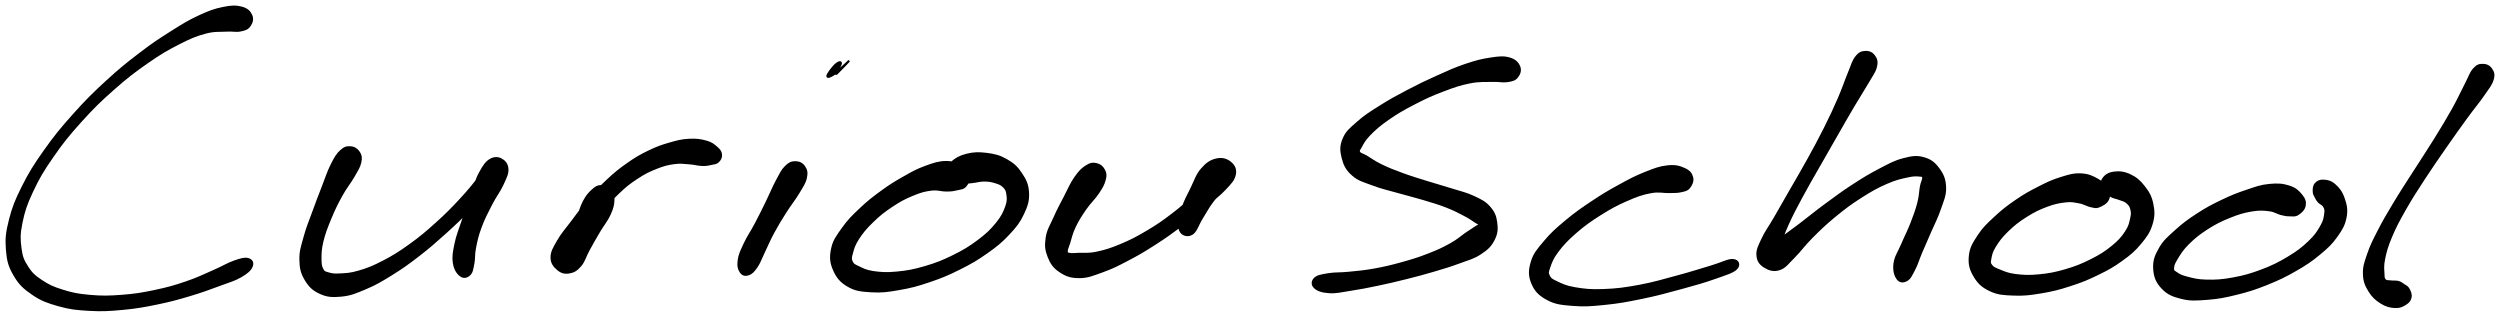 <svg xmlns="http://www.w3.org/2000/svg" id="canvas" viewBox="285.295 352.913 1125.370 142.596"><path d="M 398.37,359.85 C 397.65 358.22, 396.53 357.03, 393.99 356.37 C 391.45 355.71, 389.49 355.76, 385.68 356.55 C 381.87 357.33, 379.53 358.17, 374.94 360.31 C 370.35 362.44, 367.98 363.90, 362.73 367.21 C 357.48 370.53, 354.54 372.40, 348.69 376.87 C 342.83 381.33, 339.49 383.98, 333.44 389.53 C 327.40 395.09, 324.06 398.38, 318.45 404.66 C 312.84 410.94, 309.97 414.46, 305.39 420.93 C 300.82 427.40, 298.69 430.81, 295.57 437.02 C 292.45 443.24, 291.22 446.35, 289.79 451.99 C 288.37 457.64, 288.06 460.34, 288.45 465.26 C 288.84 470.18, 289.46 472.62, 291.76 476.59 C 294.06 480.57, 295.95 482.40, 299.93 485.13 C 303.91 487.87, 306.54 488.82, 311.64 490.27 C 316.74 491.71, 319.63 492.02, 325.43 492.35 C 331.23 492.68, 334.48 492.48, 340.62 491.91 C 346.76 491.33, 350.07 490.72, 356.12 489.48 C 362.16 488.24, 365.26 487.35, 370.82 485.70 C 376.39 484.04, 379.36 482.90, 383.94 481.21 C 388.53 479.52, 390.82 478.93, 393.74 477.24 C 396.67 475.55, 397.94 474.28, 398.58 472.75 C 399.23 471.21, 398.53 469.97, 396.96 469.56 C 395.39 469.15, 393.83 469.61, 390.73 470.69 C 387.63 471.78, 385.79 473.09, 381.45 474.97 C 377.11 476.85, 374.34 478.29, 369.04 480.08 C 363.75 481.87, 360.75 482.73, 354.97 483.94 C 349.18 485.15, 345.95 485.68, 340.13 486.12 C 334.31 486.56, 331.19 486.61, 325.87 486.15 C 320.55 485.69, 317.94 485.18, 313.54 483.82 C 309.14 482.46, 307.06 481.49, 303.86 479.35 C 300.66 477.21, 299.40 476.05, 297.53 473.11 C 295.65 470.17, 294.99 468.63, 294.47 464.64 C 293.95 460.66, 293.86 458.29, 294.91 453.17 C 295.96 448.05, 296.92 445.00, 299.72 439.04 C 302.51 433.08, 304.52 429.69, 308.89 423.38 C 313.26 417.06, 316.08 413.58, 321.58 407.47 C 327.09 401.36, 330.41 398.15, 336.42 392.84 C 342.43 387.53, 345.78 384.99, 351.64 380.91 C 357.50 376.84, 360.52 375.11, 365.72 372.45 C 370.92 369.79, 373.37 368.77, 377.65 367.61 C 381.93 366.45, 383.94 366.87, 387.11 366.66 C 390.28 366.46, 391.39 367.03, 393.49 366.60 C 395.59 366.17, 396.65 365.84, 397.62 364.49 C 398.60 363.14, 399.10 361.47, 398.37 359.85" style="stroke: black; fill: black;"/><path d="M 443.06,419.25 C 441.45 419.13, 440.43 419.35, 438.75 420.91 C 437.06 422.47, 436.28 423.81, 434.66 427.03 C 433.03 430.26, 432.29 432.76, 430.62 437.04 C 428.96 441.32, 427.95 443.93, 426.32 448.43 C 424.68 452.93, 423.62 455.29, 422.47 459.54 C 421.32 463.79, 420.49 465.87, 420.56 469.67 C 420.62 473.48, 421.03 475.56, 422.79 478.57 C 424.56 481.58, 426.16 483.24, 429.39 484.72 C 432.61 486.19, 434.86 486.34, 438.91 485.95 C 442.95 485.55, 445.14 484.64, 449.61 482.75 C 454.08 480.87, 456.45 479.50, 461.24 476.54 C 466.02 473.58, 468.64 471.73, 473.54 467.95 C 478.43 464.18, 481.05 461.84, 485.72 457.66 C 490.39 453.48, 492.79 451.03, 496.87 447.05 C 500.96 443.08, 503.04 440.99, 506.17 437.78 C 509.29 434.57, 511.36 433.45, 512.50 430.98 C 513.64 428.52, 513.07 426.73, 511.86 425.46 C 510.65 424.20, 508.53 423.60, 506.44 424.66 C 504.34 425.71, 503.17 427.47, 501.38 430.75 C 499.59 434.02, 499.05 436.72, 497.48 441.04 C 495.92 445.37, 495.00 448.04, 493.58 452.36 C 492.16 456.69, 491.15 458.88, 490.37 462.68 C 489.59 466.48, 489.19 468.52, 489.66 471.37 C 490.13 474.22, 491.32 475.93, 492.73 476.94 C 494.13 477.95, 495.54 477.53, 496.67 476.42 C 497.80 475.31, 497.87 473.78, 498.36 471.39 C 498.84 468.99, 498.43 467.69, 499.08 464.45 C 499.73 461.20, 500.14 459.08, 501.60 455.16 C 503.05 451.25, 504.37 448.75, 506.36 444.88 C 508.34 441.01, 510.06 439.04, 511.52 435.82 C 512.98 432.60, 513.86 431.04, 513.66 428.79 C 513.45 426.55, 512.13 425.20, 510.50 424.60 C 508.87 424.00, 507.44 424.08, 505.49 425.78 C 503.54 427.48, 503.33 429.69, 500.74 433.10 C 498.16 436.51, 496.33 438.77, 492.56 442.83 C 488.79 446.89, 486.41 449.33, 481.89 453.40 C 477.37 457.47, 474.76 459.71, 469.96 463.16 C 465.16 466.62, 462.51 468.27, 457.89 470.67 C 453.27 473.08, 450.82 474.03, 446.87 475.19 C 442.92 476.36, 440.94 476.35, 438.15 476.50 C 435.37 476.66, 434.48 476.41, 432.93 475.96 C 431.38 475.50, 431.09 475.50, 430.41 474.22 C 429.73 472.94, 429.54 472.10, 429.53 469.57 C 429.52 467.04, 429.51 465.21, 430.38 461.57 C 431.26 457.93, 432.19 455.50, 433.90 451.37 C 435.61 447.24, 436.82 444.72, 438.93 440.90 C 441.03 437.08, 442.72 435.26, 444.43 432.27 C 446.13 429.28, 446.97 428.12, 447.45 425.96 C 447.92 423.80, 447.68 422.82, 446.80 421.48 C 445.92 420.14, 444.68 419.36, 443.06 419.25" style="stroke: black; fill: black;"/><path d="M 555.87,436.70 C 554.25 436.75, 553.54 437.24, 551.99 438.64 C 550.43 440.04, 549.53 441.06, 548.11 443.71 C 546.70 446.35, 546.36 448.63, 544.89 451.89 C 543.43 455.14, 542.44 457.08, 540.79 459.99 C 539.14 462.89, 537.52 464.07, 536.62 466.40 C 535.73 468.73, 535.70 470.05, 536.29 471.62 C 536.89 473.20, 537.95 474.00, 539.59 474.27 C 541.22 474.55, 542.91 474.51, 544.47 473.00 C 546.02 471.49, 546.13 469.82, 547.37 466.73 C 548.60 463.64, 548.83 461.26, 550.62 457.53 C 552.41 453.80, 553.70 451.66, 556.31 448.07 C 558.93 444.48, 560.57 442.61, 563.72 439.58 C 566.87 436.56, 568.69 435.16, 572.08 432.94 C 575.46 430.72, 577.34 429.82, 580.65 428.49 C 583.97 427.17, 585.69 426.74, 588.66 426.32 C 591.63 425.90, 592.96 426.22, 595.50 426.38 C 598.05 426.55, 599.37 427.08, 601.38 427.13 C 603.39 427.19, 604.12 426.98, 605.56 426.66 C 606.99 426.35, 607.71 426.40, 608.56 425.56 C 609.41 424.72, 609.98 423.70, 609.82 422.45 C 609.67 421.20, 609.13 420.46, 607.79 419.31 C 606.44 418.15, 605.58 417.36, 603.12 416.67 C 600.65 415.99, 598.75 415.69, 595.47 415.88 C 592.18 416.06, 590.33 416.53, 586.71 417.58 C 583.09 418.63, 581.15 419.30, 577.38 421.12 C 573.61 422.95, 571.60 424.10, 567.86 426.72 C 564.11 429.34, 562.17 430.93, 558.65 434.23 C 555.12 437.53, 553.38 439.52, 550.21 443.22 C 547.04 446.92, 545.55 449.08, 542.81 452.73 C 540.06 456.37, 538.33 458.23, 536.49 461.44 C 534.66 464.65, 533.62 466.26, 533.61 468.80 C 533.60 471.33, 534.86 472.77, 536.45 474.12 C 538.03 475.46, 539.50 475.86, 541.52 475.52 C 543.54 475.18, 544.79 474.46, 546.54 472.42 C 548.29 470.37, 548.61 468.36, 550.29 465.30 C 551.97 462.24, 553.07 460.29, 554.95 457.11 C 556.83 453.93, 558.39 452.25, 559.68 449.41 C 560.97 446.57, 561.32 445.10, 561.40 442.89 C 561.48 440.68, 561.18 439.60, 560.08 438.37 C 558.97 437.13, 557.49 436.64, 555.87 436.70" style="stroke: black; fill: black;"/><path d="M 643.33,425.97 C 641.67 425.97, 640.64 426.35, 638.98 428.02 C 637.31 429.68, 636.70 431.16, 635.01 434.30 C 633.32 437.45, 632.42 439.87, 630.52 443.74 C 628.62 447.61, 627.52 449.90, 625.53 453.66 C 623.54 457.43, 622.11 459.29, 620.58 462.56 C 619.04 465.84, 618.21 467.51, 617.85 470.06 C 617.49 472.61, 617.91 474.05, 618.76 475.32 C 619.62 476.58, 620.73 476.83, 622.13 476.39 C 623.53 475.95, 624.39 475.06, 625.76 473.11 C 627.14 471.15, 627.52 469.66, 629.01 466.59 C 630.51 463.53, 631.28 461.42, 633.24 457.77 C 635.20 454.13, 636.53 451.97, 638.81 448.37 C 641.08 444.77, 642.78 442.84, 644.62 439.76 C 646.46 436.68, 647.49 435.32, 648.02 432.97 C 648.56 430.62, 648.23 429.42, 647.29 428.02 C 646.35 426.62, 644.99 425.97, 643.33 425.97" style="stroke: black; fill: black;"/><path d="M 665.46,382.25 C 666.81 381.08, 667.60 380.15, 667.17 380.62 C 666.74 381.10, 664.40 383.56, 663.29 384.63 C 662.19 385.69, 661.54 386.62, 661.64 385.95 C 661.74 385.28, 663.87 382.04, 663.80 381.30 C 663.72 380.55, 662.47 381.06, 661.26 382.21 C 660.06 383.36, 657.95 386.18, 657.78 387.03 C 657.60 387.89, 658.86 387.45, 660.40 386.49 C 661.94 385.54, 664.11 383.43, 665.46 382.25" style="stroke: black; fill: black;"/><path d="M 721.40,431.80 C 721.01 430.07, 720.04 429.10, 717.98 427.91 C 715.92 426.73, 714.32 425.85, 711.10 425.88 C 707.88 425.91, 705.64 426.69, 701.88 428.06 C 698.11 429.44, 696.18 430.53, 692.25 432.76 C 688.32 434.98, 686.14 436.31, 682.21 439.17 C 678.28 442.03, 676.09 443.74, 672.59 447.05 C 669.08 450.37, 667.24 452.18, 664.70 455.76 C 662.16 459.34, 660.67 461.22, 659.89 464.95 C 659.11 468.68, 659.31 471.08, 660.78 474.42 C 662.25 477.75, 663.86 479.70, 667.23 481.62 C 670.59 483.54, 673.06 483.72, 677.62 484.00 C 682.18 484.28, 684.83 483.91, 690.03 483.00 C 695.23 482.10, 698.18 481.32, 703.61 479.48 C 709.05 477.64, 712.02 476.40, 717.21 473.80 C 722.39 471.20, 725.10 469.63, 729.52 466.50 C 733.95 463.37, 736.07 461.62, 739.32 458.14 C 742.57 454.67, 744.03 452.82, 745.77 449.12 C 747.51 445.43, 748.20 443.27, 748.02 439.65 C 747.84 436.03, 746.84 433.97, 744.87 431.03 C 742.90 428.08, 741.28 426.67, 738.17 424.91 C 735.06 423.15, 732.88 422.67, 729.32 422.21 C 725.76 421.76, 723.52 421.85, 720.39 422.63 C 717.26 423.42, 715.59 424.49, 713.66 426.13 C 711.73 427.77, 710.94 429.16, 710.74 430.83 C 710.55 432.50, 711.37 433.60, 712.67 434.48 C 713.97 435.36, 715.27 435.14, 717.27 435.22 C 719.27 435.30, 720.46 435.10, 722.67 434.88 C 724.89 434.67, 726.20 434.13, 728.35 434.14 C 730.50 434.15, 731.66 434.38, 733.42 434.93 C 735.17 435.47, 736.05 435.79, 737.12 436.87 C 738.20 437.96, 738.56 438.54, 738.80 440.35 C 739.03 442.17, 739.24 443.31, 738.29 445.94 C 737.33 448.56, 736.53 450.41, 734.03 453.49 C 731.52 456.57, 729.67 458.38, 725.75 461.32 C 721.83 464.26, 719.25 465.83, 714.43 468.21 C 709.60 470.59, 706.71 471.72, 701.63 473.21 C 696.55 474.70, 693.66 475.20, 689.02 475.65 C 684.39 476.09, 681.90 475.92, 678.44 475.43 C 674.98 474.93, 673.67 474.10, 671.72 473.19 C 669.77 472.27, 669.30 472.08, 668.70 470.83 C 668.10 469.59, 668.15 469.07, 668.71 466.98 C 669.27 464.89, 669.64 463.25, 671.49 460.38 C 673.34 457.52, 674.90 455.60, 677.95 452.65 C 680.99 449.69, 683.08 448.03, 686.71 445.61 C 690.34 443.20, 692.54 442.04, 696.11 440.57 C 699.67 439.09, 701.49 438.62, 704.51 438.23 C 707.53 437.85, 708.94 438.67, 711.22 438.64 C 713.50 438.62, 714.19 438.54, 715.93 438.12 C 717.67 437.70, 718.82 437.81, 719.92 436.54 C 721.01 435.28, 721.78 433.53, 721.40 431.80" style="stroke: black; fill: black;"/><path d="M 778.87,426.83 C 777.29 426.47, 776.27 426.56, 774.38 427.75 C 772.49 428.95, 771.35 430.04, 769.40 432.80 C 767.46 435.55, 766.56 437.89, 764.67 441.53 C 762.78 445.17, 761.60 447.29, 759.97 450.98 C 758.33 454.67, 757.01 456.47, 756.49 459.98 C 755.97 463.48, 756.18 465.49, 757.39 468.51 C 758.60 471.53, 759.80 473.25, 762.55 475.07 C 765.30 476.89, 767.35 477.62, 771.13 477.62 C 774.90 477.62, 777.07 476.63, 781.43 475.07 C 785.78 473.51, 788.17 472.30, 792.91 469.82 C 797.65 467.35, 800.29 465.78, 805.12 462.68 C 809.95 459.58, 812.53 457.73, 817.07 454.32 C 821.61 450.91, 823.92 448.89, 827.83 445.64 C 831.73 442.39, 833.95 440.89, 836.60 438.06 C 839.25 435.24, 840.59 433.89, 841.10 431.51 C 841.61 429.14, 840.78 427.54, 839.15 426.18 C 837.52 424.83, 835.51 424.15, 832.95 424.73 C 830.38 425.30, 828.59 426.46, 826.34 429.06 C 824.08 431.66, 823.42 434.11, 821.66 437.73 C 819.91 441.35, 818.59 443.41, 817.55 447.14 C 816.52 450.88, 815.64 454.20, 816.48 456.41 C 817.32 458.62, 819.78 459.30, 821.75 458.21 C 823.72 457.12, 824.45 453.92, 826.33 450.97 C 828.21 448.01, 829.04 446.19, 831.13 443.45 C 833.21 440.72, 835.12 439.60, 836.75 437.30 C 838.37 435.00, 839.00 433.83, 839.25 431.95 C 839.50 430.07, 838.90 428.78, 837.99 427.90 C 837.08 427.03, 836.21 426.67, 834.70 427.58 C 833.19 428.49, 832.72 429.86, 830.44 432.46 C 828.15 435.07, 826.72 437.24, 823.29 440.61 C 819.86 443.98, 817.58 446.00, 813.27 449.32 C 808.96 452.63, 806.41 454.40, 801.72 457.18 C 797.03 459.96, 794.34 461.34, 789.80 463.24 C 785.26 465.14, 782.77 465.90, 779.00 466.69 C 775.23 467.49, 773.40 467.11, 770.95 467.21 C 768.50 467.32, 767.84 467.46, 766.74 467.23 C 765.64 466.99, 765.48 467.05, 765.45 466.03 C 765.43 465.01, 765.89 464.33, 766.59 462.14 C 767.30 459.96, 767.53 458.14, 768.97 455.11 C 770.42 452.07, 771.69 450.05, 773.81 446.98 C 775.92 443.91, 777.81 442.37, 779.55 439.76 C 781.29 437.14, 781.98 435.93, 782.53 433.89 C 783.07 431.85, 782.99 430.97, 782.26 429.56 C 781.53 428.15, 780.45 427.19, 778.87 426.83" style="stroke: black; fill: black;"/><path d="M 969.13,382.91 C 968.42 381.25, 967.24 379.95, 964.65 379.23 C 962.06 378.52, 960.13 378.73, 956.18 379.33 C 952.23 379.92, 949.68 380.58, 944.89 382.20 C 940.10 383.82, 937.43 385.08, 932.24 387.41 C 927.06 389.74, 924.09 391.16, 918.95 393.86 C 913.81 396.56, 911.02 398.07, 906.55 400.90 C 902.07 403.72, 899.84 405.10, 896.57 407.99 C 893.29 410.89, 891.55 412.18, 890.18 415.37 C 888.81 418.56, 888.91 420.71, 889.73 423.95 C 890.55 427.20, 891.57 429.20, 894.28 431.59 C 896.99 433.99, 899.31 434.42, 903.29 435.94 C 907.26 437.46, 909.69 437.91, 914.16 439.19 C 918.64 440.48, 921.22 441.03, 925.65 442.36 C 930.08 443.69, 932.52 444.36, 936.31 445.83 C 940.10 447.30, 941.97 448.33, 944.61 449.71 C 947.26 451.10, 948.20 451.87, 949.54 452.74 C 950.88 453.62, 951.26 453.61, 951.31 454.08 C 951.36 454.55, 950.93 454.33, 949.78 455.09 C 948.62 455.86, 947.83 456.34, 945.54 457.89 C 943.26 459.44, 941.81 460.93, 938.36 462.85 C 934.91 464.78, 932.69 465.81, 928.29 467.52 C 923.89 469.24, 921.22 470.06, 916.36 471.41 C 911.50 472.76, 908.76 473.41, 903.98 474.28 C 899.20 475.14, 896.61 475.32, 892.46 475.74 C 888.32 476.16, 886.31 475.88, 883.26 476.39 C 880.21 476.91, 878.44 477.14, 877.21 478.31 C 875.99 479.48, 875.86 481.05, 877.15 482.27 C 878.43 483.48, 880.40 484.19, 883.65 484.40 C 886.91 484.60, 889.10 483.96, 893.43 483.29 C 897.76 482.63, 900.37 482.12, 905.31 481.08 C 910.25 480.05, 913.05 479.40, 918.13 478.12 C 923.22 476.85, 925.95 476.13, 930.74 474.71 C 935.53 473.30, 937.91 472.59, 942.09 471.05 C 946.27 469.50, 948.52 469.04, 951.62 466.99 C 954.72 464.95, 956.17 463.60, 957.61 460.82 C 959.04 458.05, 959.17 456.05, 958.78 453.13 C 958.40 450.21, 957.73 448.53, 955.70 446.22 C 953.67 443.91, 951.98 443.17, 948.64 441.58 C 945.29 440.00, 943.10 439.62, 938.96 438.30 C 934.81 436.98, 932.36 436.37, 927.91 434.97 C 923.46 433.57, 920.91 432.85, 916.72 431.32 C 912.54 429.79, 910.23 428.89, 906.98 427.31 C 903.73 425.74, 902.43 424.60, 900.47 423.45 C 898.51 422.29, 897.68 422.42, 897.15 421.53 C 896.63 420.64, 896.91 420.62, 897.83 419.01 C 898.75 417.40, 899.27 416.00, 901.74 413.48 C 904.21 410.96, 906.16 409.21, 910.19 406.41 C 914.22 403.61, 916.95 402.04, 921.88 399.49 C 926.81 396.93, 929.82 395.56, 934.84 393.66 C 939.86 391.75, 942.52 390.83, 946.98 389.95 C 951.44 389.08, 953.76 389.41, 957.14 389.29 C 960.52 389.18, 961.68 389.74, 963.89 389.39 C 966.10 389.03, 967.13 388.81, 968.18 387.52 C 969.23 386.22, 969.83 384.56, 969.13 382.91" style="stroke: black; fill: black;"/><path d="M 1046.97,432.74 C 1046.52 431.09, 1045.66 429.96, 1043.44 428.98 C 1041.23 427.99, 1039.43 427.46, 1035.90 427.84 C 1032.36 428.21, 1030.07 429.13, 1025.77 430.84 C 1021.46 432.56, 1019.10 433.83, 1014.35 436.43 C 1009.60 439.03, 1006.84 440.64, 1002.02 443.86 C 997.20 447.08, 994.49 448.97, 990.24 452.51 C 986.00 456.06, 983.85 457.94, 980.78 461.59 C 977.71 465.25, 976.03 467.02, 974.89 470.79 C 973.76 474.56, 973.69 477.07, 975.11 480.43 C 976.52 483.78, 978.33 485.62, 981.97 487.56 C 985.61 489.50, 988.16 489.70, 993.29 490.12 C 998.43 490.54, 1001.42 490.31, 1007.63 489.68 C 1013.85 489.05, 1017.43 488.40, 1024.37 486.97 C 1031.31 485.53, 1035.73 484.31, 1042.32 482.51 C 1048.91 480.71, 1052.41 479.72, 1057.32 477.98 C 1062.22 476.24, 1065.22 475.41, 1066.85 473.82 C 1068.48 472.22, 1067.70 470.18, 1065.46 470.00 C 1063.22 469.81, 1060.58 471.44, 1055.66 472.89 C 1050.75 474.34, 1047.36 475.49, 1040.89 477.24 C 1034.42 478.98, 1030.05 480.34, 1023.32 481.60 C 1016.58 482.85, 1013.02 483.30, 1007.20 483.52 C 1001.37 483.74, 998.46 483.42, 994.20 482.69 C 989.93 481.97, 988.21 481.00, 985.87 479.90 C 983.53 478.79, 983.14 478.50, 982.49 477.17 C 981.84 475.85, 981.86 475.48, 982.63 473.25 C 983.41 471.03, 983.99 469.20, 986.36 466.05 C 988.73 462.90, 990.64 460.84, 994.48 457.50 C 998.33 454.16, 1000.97 452.27, 1005.59 449.36 C 1010.21 446.44, 1013.02 444.93, 1017.57 442.94 C 1022.12 440.94, 1024.49 440.12, 1028.33 439.40 C 1032.16 438.67, 1034.00 439.42, 1036.75 439.33 C 1039.49 439.24, 1040.25 439.37, 1042.04 438.95 C 1043.82 438.53, 1044.69 438.48, 1045.68 437.24 C 1046.66 436.00, 1047.41 434.40, 1046.97 432.74" style="stroke: black; fill: black;"/><path d="M 1124.97,376.33 C 1123.36 376.43, 1122.32 376.74, 1120.83 378.66 C 1119.35 380.57, 1119.09 382.17, 1117.54 385.89 C 1115.98 389.61, 1115.23 392.26, 1113.06 397.25 C 1110.88 402.25, 1109.47 405.30, 1106.68 410.87 C 1103.89 416.43, 1102.19 419.49, 1099.12 425.06 C 1096.04 430.64, 1094.26 433.56, 1091.30 438.72 C 1088.35 443.89, 1086.85 446.55, 1084.32 450.91 C 1081.80 455.27, 1080.26 457.14, 1078.68 460.53 C 1077.11 463.93, 1076.25 465.41, 1076.45 467.89 C 1076.64 470.38, 1077.70 471.74, 1079.67 472.97 C 1081.65 474.19, 1083.68 474.91, 1086.31 474.03 C 1088.93 473.15, 1089.90 471.42, 1092.80 468.56 C 1095.70 465.69, 1097.12 463.39, 1100.80 459.70 C 1104.49 456.01, 1106.80 453.74, 1111.23 450.10 C 1115.67 446.47, 1118.32 444.48, 1122.97 441.51 C 1127.63 438.53, 1130.30 437.07, 1134.50 435.23 C 1138.70 433.38, 1140.99 432.95, 1143.99 432.29 C 1146.99 431.63, 1148.08 431.79, 1149.49 431.92 C 1150.91 432.05, 1150.94 431.97, 1151.05 432.94 C 1151.17 433.92, 1150.49 434.53, 1150.05 436.78 C 1149.61 439.03, 1149.73 440.84, 1148.87 444.19 C 1148.00 447.54, 1147.18 449.78, 1145.72 453.53 C 1144.26 457.27, 1143.09 459.33, 1141.58 462.92 C 1140.06 466.51, 1138.58 468.38, 1138.15 471.45 C 1137.73 474.52, 1138.37 476.77, 1139.44 478.28 C 1140.51 479.80, 1142.00 479.85, 1143.50 479.03 C 1145.00 478.22, 1145.63 476.70, 1146.94 474.20 C 1148.26 471.70, 1148.63 469.95, 1150.08 466.51 C 1151.53 463.08, 1152.54 460.90, 1154.21 457.01 C 1155.89 453.12, 1157.12 451.00, 1158.45 447.08 C 1159.77 443.16, 1160.93 441.02, 1160.84 437.41 C 1160.74 433.81, 1159.90 431.71, 1157.97 429.06 C 1156.05 426.41, 1154.39 425.05, 1151.23 424.16 C 1148.06 423.27, 1146.06 423.60, 1142.14 424.61 C 1138.22 425.62, 1136.11 426.86, 1131.61 429.19 C 1127.10 431.52, 1124.48 433.12, 1119.60 436.27 C 1114.73 439.43, 1112.03 441.46, 1107.25 444.98 C 1102.47 448.49, 1099.94 450.65, 1095.72 453.86 C 1091.49 457.08, 1089.16 458.62, 1086.12 461.04 C 1083.07 463.45, 1081.55 464.18, 1080.49 465.94 C 1079.43 467.71, 1080.23 469.15, 1080.83 469.87 C 1081.44 470.58, 1082.47 470.74, 1083.52 469.52 C 1084.57 468.31, 1084.79 466.92, 1086.09 463.79 C 1087.38 460.65, 1087.96 458.30, 1090.00 453.84 C 1092.03 449.38, 1093.46 446.68, 1096.26 441.47 C 1099.05 436.26, 1100.82 433.33, 1103.97 427.78 C 1107.12 422.23, 1108.88 419.17, 1112.01 413.73 C 1115.14 408.29, 1116.80 405.33, 1119.60 400.59 C 1122.39 395.86, 1123.96 393.59, 1125.99 390.06 C 1128.01 386.52, 1129.14 385.31, 1129.72 382.93 C 1130.30 380.55, 1129.83 379.47, 1128.89 378.15 C 1127.94 376.83, 1126.58 376.23, 1124.97 376.33" style="stroke: black; fill: black;"/><path d="M 1234.08,442.83 C 1234.86 441.31, 1234.82 440.00, 1233.92 438.21 C 1233.02 436.42, 1231.98 435.23, 1229.59 433.88 C 1227.20 432.52, 1225.31 431.59, 1221.97 431.45 C 1218.62 431.30, 1216.65 431.97, 1212.88 433.14 C 1209.11 434.32, 1207.12 435.27, 1203.11 437.31 C 1199.10 439.35, 1196.78 440.62, 1192.83 443.33 C 1188.88 446.04, 1186.73 447.71, 1183.35 450.86 C 1179.97 454.02, 1178.18 455.65, 1175.92 459.11 C 1173.67 462.56, 1172.42 464.52, 1172.06 468.14 C 1171.70 471.76, 1172.29 474.10, 1174.13 477.19 C 1175.97 480.28, 1177.72 481.91, 1181.26 483.57 C 1184.80 485.23, 1187.25 485.29, 1191.82 485.48 C 1196.40 485.66, 1199.06 485.32, 1204.12 484.48 C 1209.17 483.64, 1212.00 482.92, 1217.09 481.27 C 1222.18 479.62, 1224.90 478.53, 1229.57 476.25 C 1234.24 473.96, 1236.62 472.65, 1240.45 469.86 C 1244.29 467.08, 1246.09 465.54, 1248.75 462.33 C 1251.41 459.12, 1252.69 457.32, 1253.77 453.81 C 1254.84 450.31, 1254.80 448.15, 1254.13 444.81 C 1253.46 441.46, 1252.45 439.68, 1250.43 437.08 C 1248.42 434.48, 1246.80 433.08, 1244.08 431.80 C 1241.35 430.52, 1239.23 430.34, 1236.82 430.67 C 1234.41 431.01, 1233.02 432.01, 1232.04 433.48 C 1231.06 434.94, 1231.27 436.50, 1231.93 438.00 C 1232.59 439.51, 1233.87 440.12, 1235.35 441.01 C 1236.83 441.90, 1237.86 441.86, 1239.33 442.45 C 1240.79 443.03, 1241.60 443.05, 1242.67 443.94 C 1243.74 444.83, 1244.29 445.43, 1244.69 446.90 C 1245.09 448.37, 1245.16 449.18, 1244.67 451.28 C 1244.19 453.38, 1243.99 454.84, 1242.27 457.40 C 1240.54 459.96, 1239.20 461.55, 1236.05 464.08 C 1232.90 466.62, 1230.73 467.99, 1226.53 470.09 C 1222.33 472.19, 1219.72 473.23, 1215.04 474.60 C 1210.35 475.96, 1207.61 476.47, 1203.11 476.90 C 1198.60 477.33, 1196.09 477.20, 1192.51 476.75 C 1188.93 476.29, 1187.39 475.49, 1185.21 474.62 C 1183.03 473.75, 1182.42 473.48, 1181.62 472.42 C 1180.82 471.36, 1180.88 471.04, 1181.21 469.32 C 1181.54 467.59, 1181.72 466.30, 1183.26 463.78 C 1184.81 461.27, 1186.12 459.47, 1188.93 456.74 C 1191.75 454.02, 1193.77 452.41, 1197.33 450.16 C 1200.90 447.91, 1203.17 446.83, 1206.74 445.50 C 1210.32 444.17, 1212.38 443.83, 1215.22 443.51 C 1218.06 443.19, 1219.13 443.62, 1220.93 443.90 C 1222.74 444.18, 1223.08 444.54, 1224.23 444.91 C 1225.38 445.28, 1225.53 445.55, 1226.69 445.73 C 1227.84 445.92, 1228.54 446.41, 1230.02 445.83 C 1231.50 445.25, 1233.30 444.36, 1234.08 442.83" style="stroke: black; fill: black;"/><path d="M 1322.70,445.52 C 1323.02 443.84, 1322.69 442.62, 1321.28 440.89 C 1319.88 439.17, 1318.60 437.84, 1315.67 436.91 C 1312.75 435.97, 1310.47 435.83, 1306.66 436.22 C 1302.85 436.60, 1300.82 437.42, 1296.62 438.83 C 1292.42 440.24, 1290.08 441.15, 1285.67 443.26 C 1281.26 445.37, 1278.75 446.68, 1274.57 449.39 C 1270.39 452.11, 1268.18 453.73, 1264.77 456.82 C 1261.36 459.91, 1259.48 461.42, 1257.53 464.85 C 1255.59 468.27, 1254.83 470.43, 1255.05 473.95 C 1255.27 477.46, 1256.19 479.83, 1258.65 482.44 C 1261.11 485.05, 1263.32 486.00, 1267.36 486.99 C 1271.39 487.98, 1273.89 487.76, 1278.81 487.39 C 1283.73 487.02, 1286.59 486.48, 1291.97 485.15 C 1297.34 483.82, 1300.35 482.86, 1305.67 480.73 C 1310.99 478.60, 1313.84 477.22, 1318.58 474.50 C 1323.31 471.79, 1325.63 470.23, 1329.33 467.16 C 1333.04 464.09, 1334.74 462.48, 1337.09 459.17 C 1339.45 455.86, 1340.49 453.98, 1341.13 450.61 C 1341.76 447.23, 1341.25 445.17, 1340.27 442.30 C 1339.30 439.43, 1338.05 437.84, 1336.25 436.24 C 1334.45 434.63, 1332.97 434.38, 1331.25 434.27 C 1329.54 434.16, 1328.58 434.71, 1327.70 435.68 C 1326.81 436.65, 1326.84 437.93, 1326.85 439.12 C 1326.86 440.31, 1327.29 440.69, 1327.74 441.62 C 1328.19 442.54, 1328.34 442.89, 1329.09 443.73 C 1329.84 444.56, 1330.90 444.72, 1331.49 445.79 C 1332.08 446.85, 1332.28 447.27, 1332.03 449.05 C 1331.78 450.84, 1331.72 452.14, 1330.25 454.71 C 1328.79 457.28, 1327.67 459.05, 1324.68 461.89 C 1321.69 464.73, 1319.57 466.35, 1315.30 468.92 C 1311.03 471.48, 1308.29 472.84, 1303.33 474.71 C 1298.36 476.59, 1295.43 477.39, 1290.48 478.31 C 1285.53 479.22, 1282.73 479.37, 1278.56 479.28 C 1274.39 479.20, 1272.37 478.58, 1269.63 477.88 C 1266.89 477.18, 1266.11 476.62, 1264.87 475.78 C 1263.64 474.93, 1263.40 474.95, 1263.45 473.65 C 1263.50 472.35, 1263.78 471.50, 1265.13 469.28 C 1266.48 467.07, 1267.49 465.27, 1270.20 462.57 C 1272.92 459.87, 1274.96 458.19, 1278.70 455.78 C 1282.44 453.38, 1284.86 452.17, 1288.90 450.54 C 1292.94 448.90, 1295.32 448.22, 1298.90 447.62 C 1302.47 447.02, 1304.14 447.20, 1306.78 447.51 C 1309.41 447.83, 1310.23 448.76, 1312.08 449.22 C 1313.93 449.67, 1314.49 449.79, 1316.01 449.80 C 1317.53 449.81, 1318.35 450.12, 1319.68 449.27 C 1321.02 448.41, 1322.38 447.19, 1322.70 445.52" style="stroke: black; fill: black;"/><path d="M 1402.92,382.15 C 1401.37 382.15, 1400.45 382.33, 1398.91 384.08 C 1397.38 385.83, 1397.14 387.26, 1395.25 390.89 C 1393.35 394.51, 1392.24 397.20, 1389.45 402.20 C 1386.65 407.19, 1384.78 410.24, 1381.29 415.88 C 1377.80 421.52, 1375.62 424.68, 1371.99 430.38 C 1368.36 436.08, 1366.33 439.07, 1363.15 444.37 C 1359.96 449.66, 1358.43 452.25, 1356.07 456.85 C 1353.71 461.46, 1352.65 463.50, 1351.33 467.39 C 1350.01 471.27, 1349.35 473.01, 1349.46 476.29 C 1349.56 479.58, 1350.30 481.24, 1351.86 483.82 C 1353.42 486.39, 1354.95 487.72, 1357.26 489.17 C 1359.58 490.62, 1361.26 490.97, 1363.43 491.08 C 1365.60 491.18, 1366.70 490.58, 1368.09 489.71 C 1369.48 488.84, 1370.10 488.07, 1370.37 486.73 C 1370.64 485.40, 1370.09 484.15, 1369.46 483.03 C 1368.83 481.92, 1368.15 481.80, 1367.22 481.16 C 1366.30 480.53, 1365.95 480.17, 1364.84 479.87 C 1363.73 479.56, 1362.86 479.82, 1361.67 479.64 C 1360.48 479.47, 1359.59 479.74, 1358.88 479.01 C 1358.18 478.28, 1358.25 477.91, 1358.16 475.98 C 1358.08 474.05, 1357.79 472.69, 1358.47 469.38 C 1359.16 466.07, 1359.73 463.90, 1361.60 459.44 C 1363.48 454.99, 1364.88 452.35, 1367.85 447.12 C 1370.82 441.88, 1372.81 438.87, 1376.46 433.26 C 1380.12 427.65, 1382.33 424.50, 1386.12 419.05 C 1389.91 413.60, 1391.99 410.68, 1395.39 406.01 C 1398.80 401.33, 1400.76 399.12, 1403.15 395.66 C 1405.53 392.20, 1406.62 391.03, 1407.33 388.71 C 1408.03 386.38, 1407.55 385.36, 1406.66 384.05 C 1405.78 382.74, 1404.47 382.14, 1402.92 382.15" style="stroke: black; fill: black;"/></svg>